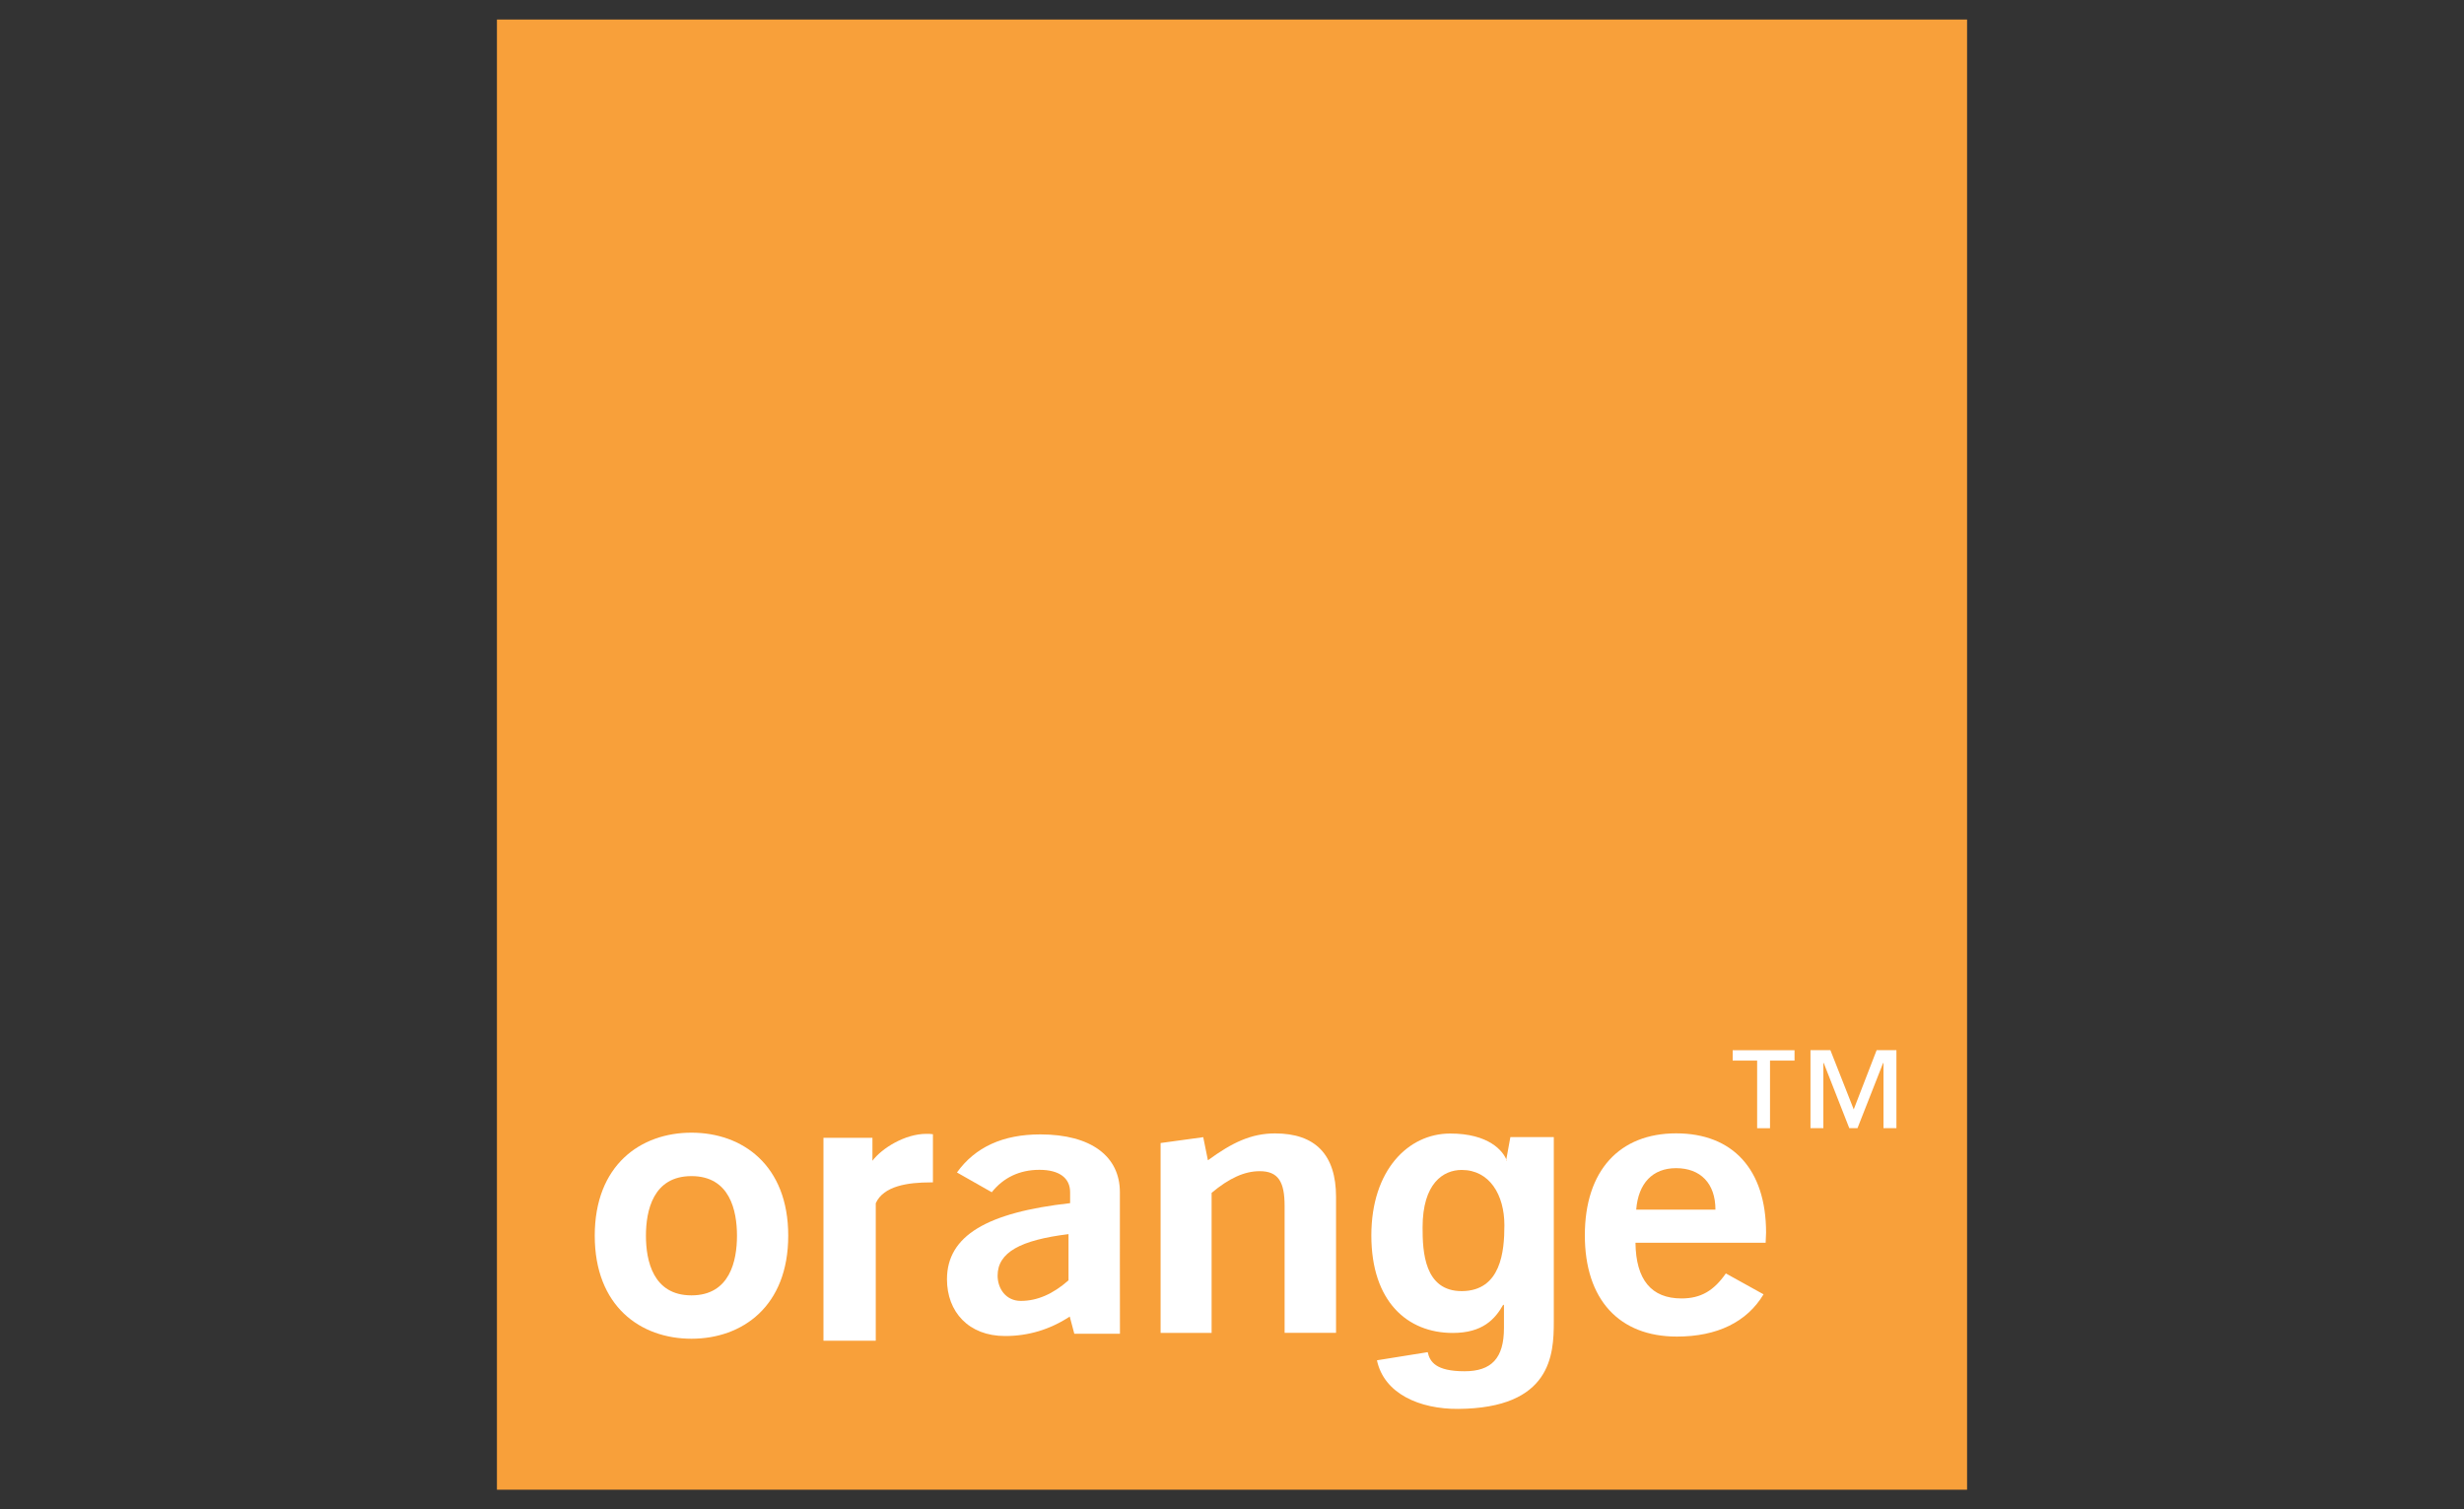 <?xml version="1.0" encoding="utf-8"?>
<!-- Generator: Adobe Illustrator 23.0.2, SVG Export Plug-In . SVG Version: 6.00 Build 0)  -->
<svg version="1.1" id="Layer_1" xmlns="http://www.w3.org/2000/svg" xmlns:xlink="http://www.w3.org/1999/xlink" x="0px" y="0px"
	 viewBox="0 0 400 245" style="enable-background:new 0 0 400 245;" xml:space="preserve">
<rect x="0" y="0" width="400" height="245" fill="#333333" stroke="none"/>
<style type="text/css">
	.st0{fill:#1E65F3;}
	.st1{fill:#121112;}
	.st2{fill:#7BB1DB;}
	.st3{fill:#958437;}
	.st4{fill:#739833;}
	.st5{fill:#C9D200;}
	.st6{fill:#F9B500;}
	.st7{fill:url(#SVGID_1_);}
	.st8{fill:url(#SVGID_2_);}
	.st9{fill:url(#SVGID_3_);}
	.st10{fill:url(#SVGID_4_);}
	.st11{fill:#808184;}
	.st12{clip-path:url(#SVGID_6_);fill-rule:evenodd;clip-rule:evenodd;}
	.st13{fill:none;}
	.st14{fill:#020202;}
	.st15{fill:#E7E015;}
	.st16{fill:#323644;}
	.st17{fill:#F26F21;}
	.st18{fill-rule:evenodd;clip-rule:evenodd;fill:#58595B;}
	.st19{fill:#58595B;}
	.st20{fill:url(#SVGID_7_);}
	.st21{fill:url(#SVGID_8_);}
	.st22{fill:url(#SVGID_9_);}
	.st23{fill:url(#SVGID_10_);}
	.st24{fill:url(#SVGID_11_);}
	.st25{fill:url(#SVGID_12_);}
	.st26{fill:url(#SVGID_13_);}
	.st27{fill:url(#SVGID_14_);}
	.st28{fill:url(#SVGID_15_);}
	.st29{fill:url(#SVGID_16_);}
	.st30{fill:url(#SVGID_17_);}
	.st31{fill:url(#SVGID_18_);}
	.st32{fill:#670000;}
	.st33{fill-rule:evenodd;clip-rule:evenodd;fill:#F8A03A;}
	.st34{fill-rule:evenodd;clip-rule:evenodd;fill:#FFFFFF;}
	.st35{fill:#919195;}
	.st36{fill:#EE3124;}
	.st37{fill:#455560;}
	.st38{fill-rule:evenodd;clip-rule:evenodd;fill:#D0D2D3;}
	.st39{fill-rule:evenodd;clip-rule:evenodd;fill:#EF3E42;}
	.st40{fill-rule:evenodd;clip-rule:evenodd;fill:#231F20;}
	.st41{fill-rule:evenodd;clip-rule:evenodd;fill:#231F20;stroke:#231F20;stroke-width:0.264;stroke-miterlimit:10;}
	.st42{fill:#1F88A0;}
	.st43{fill:#231F20;}
	.st44{fill:#009DDC;}
	.st45{fill:#1D3586;}
	.st46{fill:#211D70;}
	.st47{fill:#72C5E7;}
	.st48{fill:#F48C45;}
	.st49{fill:#238BC2;}
	.st50{fill:#EC6025;}
	.st51{fill:#1090D3;}
	.st52{fill:#F48C46;}
	.st53{fill:#F18041;}
	.st54{fill:#6DB9E4;}
	.st55{fill:#6BB3E1;}
	.st56{fill:#76BDE6;}
	.st57{fill:#A6CEEE;}
	.st58{fill:#F49357;}
	.st59{fill:#77BBE3;}
	.st60{fill:#85C1E7;}
	.st61{fill:#F17C3E;}
	.st62{fill:#88C3EA;}
	.st63{fill:#9DC4EB;}
	.st64{fill:#F9BD95;}
	.st65{fill:#F6985C;}
	.st66{fill:#FAB182;}
	.st67{fill:#F49056;}
	.st68{fill:#6EBCE5;}
	.st69{fill:#F69E67;}
	.st70{fill:#ACD1EF;}
	.st71{fill:#F8B07F;}
	.st72{fill:#8DC7EC;}
	.st73{fill:#F9C29D;}
	.st74{fill:#B7DBF3;}
	.st75{fill:#F3955D;}
	.st76{fill:#FFFFFF;}
	.st77{fill:#B7274C;}
	.st78{fill:#00ABE8;}
	.st79{fill:#008CCC;}
	.st80{fill:#007BB6;}
	.st81{fill:#68CEF2;}
	.st82{fill:#595959;}
	.st83{fill:#8EC341;}
</style>
<g>
	<polygon class="st33" points="80.67,3.17 319.33,3.17 319.33,241.83 80.67,241.83 80.67,3.17 	"/>
	<path class="st34" d="M173.66,213.72c-3.23,2.12-6.74,3.16-10.5,3.16c-5.92,0-9.43-3.93-9.43-9.21c0-7.09,6.53-10.85,19.99-12.36
		v-1.77c0-2.31-1.75-3.64-4.98-3.64c-3.23,0-5.86,1.27-7.74,3.64l-5.65-3.21c2.96-4.12,7.47-6.18,13.53-6.18
		c8.28,0,12.92,3.58,12.92,9.39c0,0-0.01,22.92,0.01,22.97h-7.41L173.66,213.72L173.66,213.72z M161.95,207.07
		c0,2.12,1.35,4.11,3.77,4.11c2.63,0,5.19-1.09,7.74-3.34v-7.5C165.65,201.3,161.95,203.31,161.95,207.07L161.95,207.07z"/>
	<path class="st34" d="M188.41,185.55l6.92-0.95l0.76,3.75c3.9-2.85,7-4.36,10.9-4.36c6.53,0,9.9,3.45,9.9,10.31v22.06h-8.35v-20.61
		c0-3.88-1.01-5.63-4.04-5.63c-2.49,0-4.98,1.15-7.81,3.52v22.73h-8.28V185.55L188.41,185.55z"/>
	<path class="st34" d="M272.22,216.97c-9.36,0-14.94-6-14.94-16.44c0-10.55,5.66-16.55,14.82-16.55c9.15,0,14.6,5.81,14.6,16.12
		c0,0.55-0.07,1.09-0.07,1.64h-21.13c0.07,6,2.57,9.04,7.47,9.04c3.16,0,5.25-1.27,7.2-4.06l6.12,3.39
		C283.59,214.61,278.75,216.97,272.22,216.97L272.22,216.97z M278.48,196.36c0-4.25-2.42-6.73-6.39-6.73
		c-3.78,0-6.13,2.42-6.47,6.73H278.48L278.48,196.36z"/>
	<path class="st34" d="M112.25,217.32c-8.26,0-15.7-5.26-15.7-16.73c0-11.47,7.45-16.72,15.7-16.72c8.26,0,15.71,5.25,15.71,16.72
		C127.96,212.06,120.51,217.32,112.25,217.32L112.25,217.32z M112.25,190.92c-6.24,0-7.39,5.62-7.39,9.68
		c0,4.06,1.16,9.68,7.39,9.68c6.24,0,7.39-5.62,7.39-9.68C119.64,196.53,118.49,190.92,112.25,190.92L112.25,190.92z"/>
	<path class="st34" d="M133.69,184.7h7.94v3.73c1.51-2.01,5.25-4.37,8.75-4.37c0.33,0,0.74,0,1.07,0.06v7.82c-0.13,0-0.27,0-0.4,0
		c-3.63,0-7.61,0.56-8.88,3.38v22.32h-8.49V184.7L133.69,184.7z"/>
	<path class="st34" d="M237.34,209.59c6.34-0.06,6.88-6.49,6.88-10.69c0-4.95-2.42-8.98-6.93-8.98c-3.01,0-6.35,2.19-6.35,9.32
		C230.93,203.16,231.21,209.63,237.34,209.59L237.34,209.59z M252.24,184.58v30.02c0,5.29-0.4,14-15.53,14.11
		c-6.24,0.04-12.03-2.46-13.18-7.89l8.24-1.32c0.35,1.55,1.3,3.1,5.98,3.1c4.33,0,6.4-2.07,6.4-7.02v-3.68l-0.11-0.12
		c-1.33,2.36-3.35,4.6-8.2,4.6c-7.39,0-13.22-5.12-13.22-15.83c0-10.6,6-16.53,12.76-16.54c6.33-0.02,8.69,2.87,9.22,4.39l-0.1-0.02
		l0.69-3.79H252.24L252.24,184.58z"/>
	<path class="st34" d="M291.31,172.17h-3.97v10.98h-2.09v-10.98h-3.97v-1.69h10.04V172.17L291.31,172.17z M307.86,183.14h-2.1
		v-10.58h-0.06l-4.16,10.58h-1.33l-4.15-10.58h-0.06v10.58h-2.09v-12.67h3.23l3.79,9.62l3.72-9.62h3.21V183.14L307.86,183.14z"/>
</g>
</svg>
